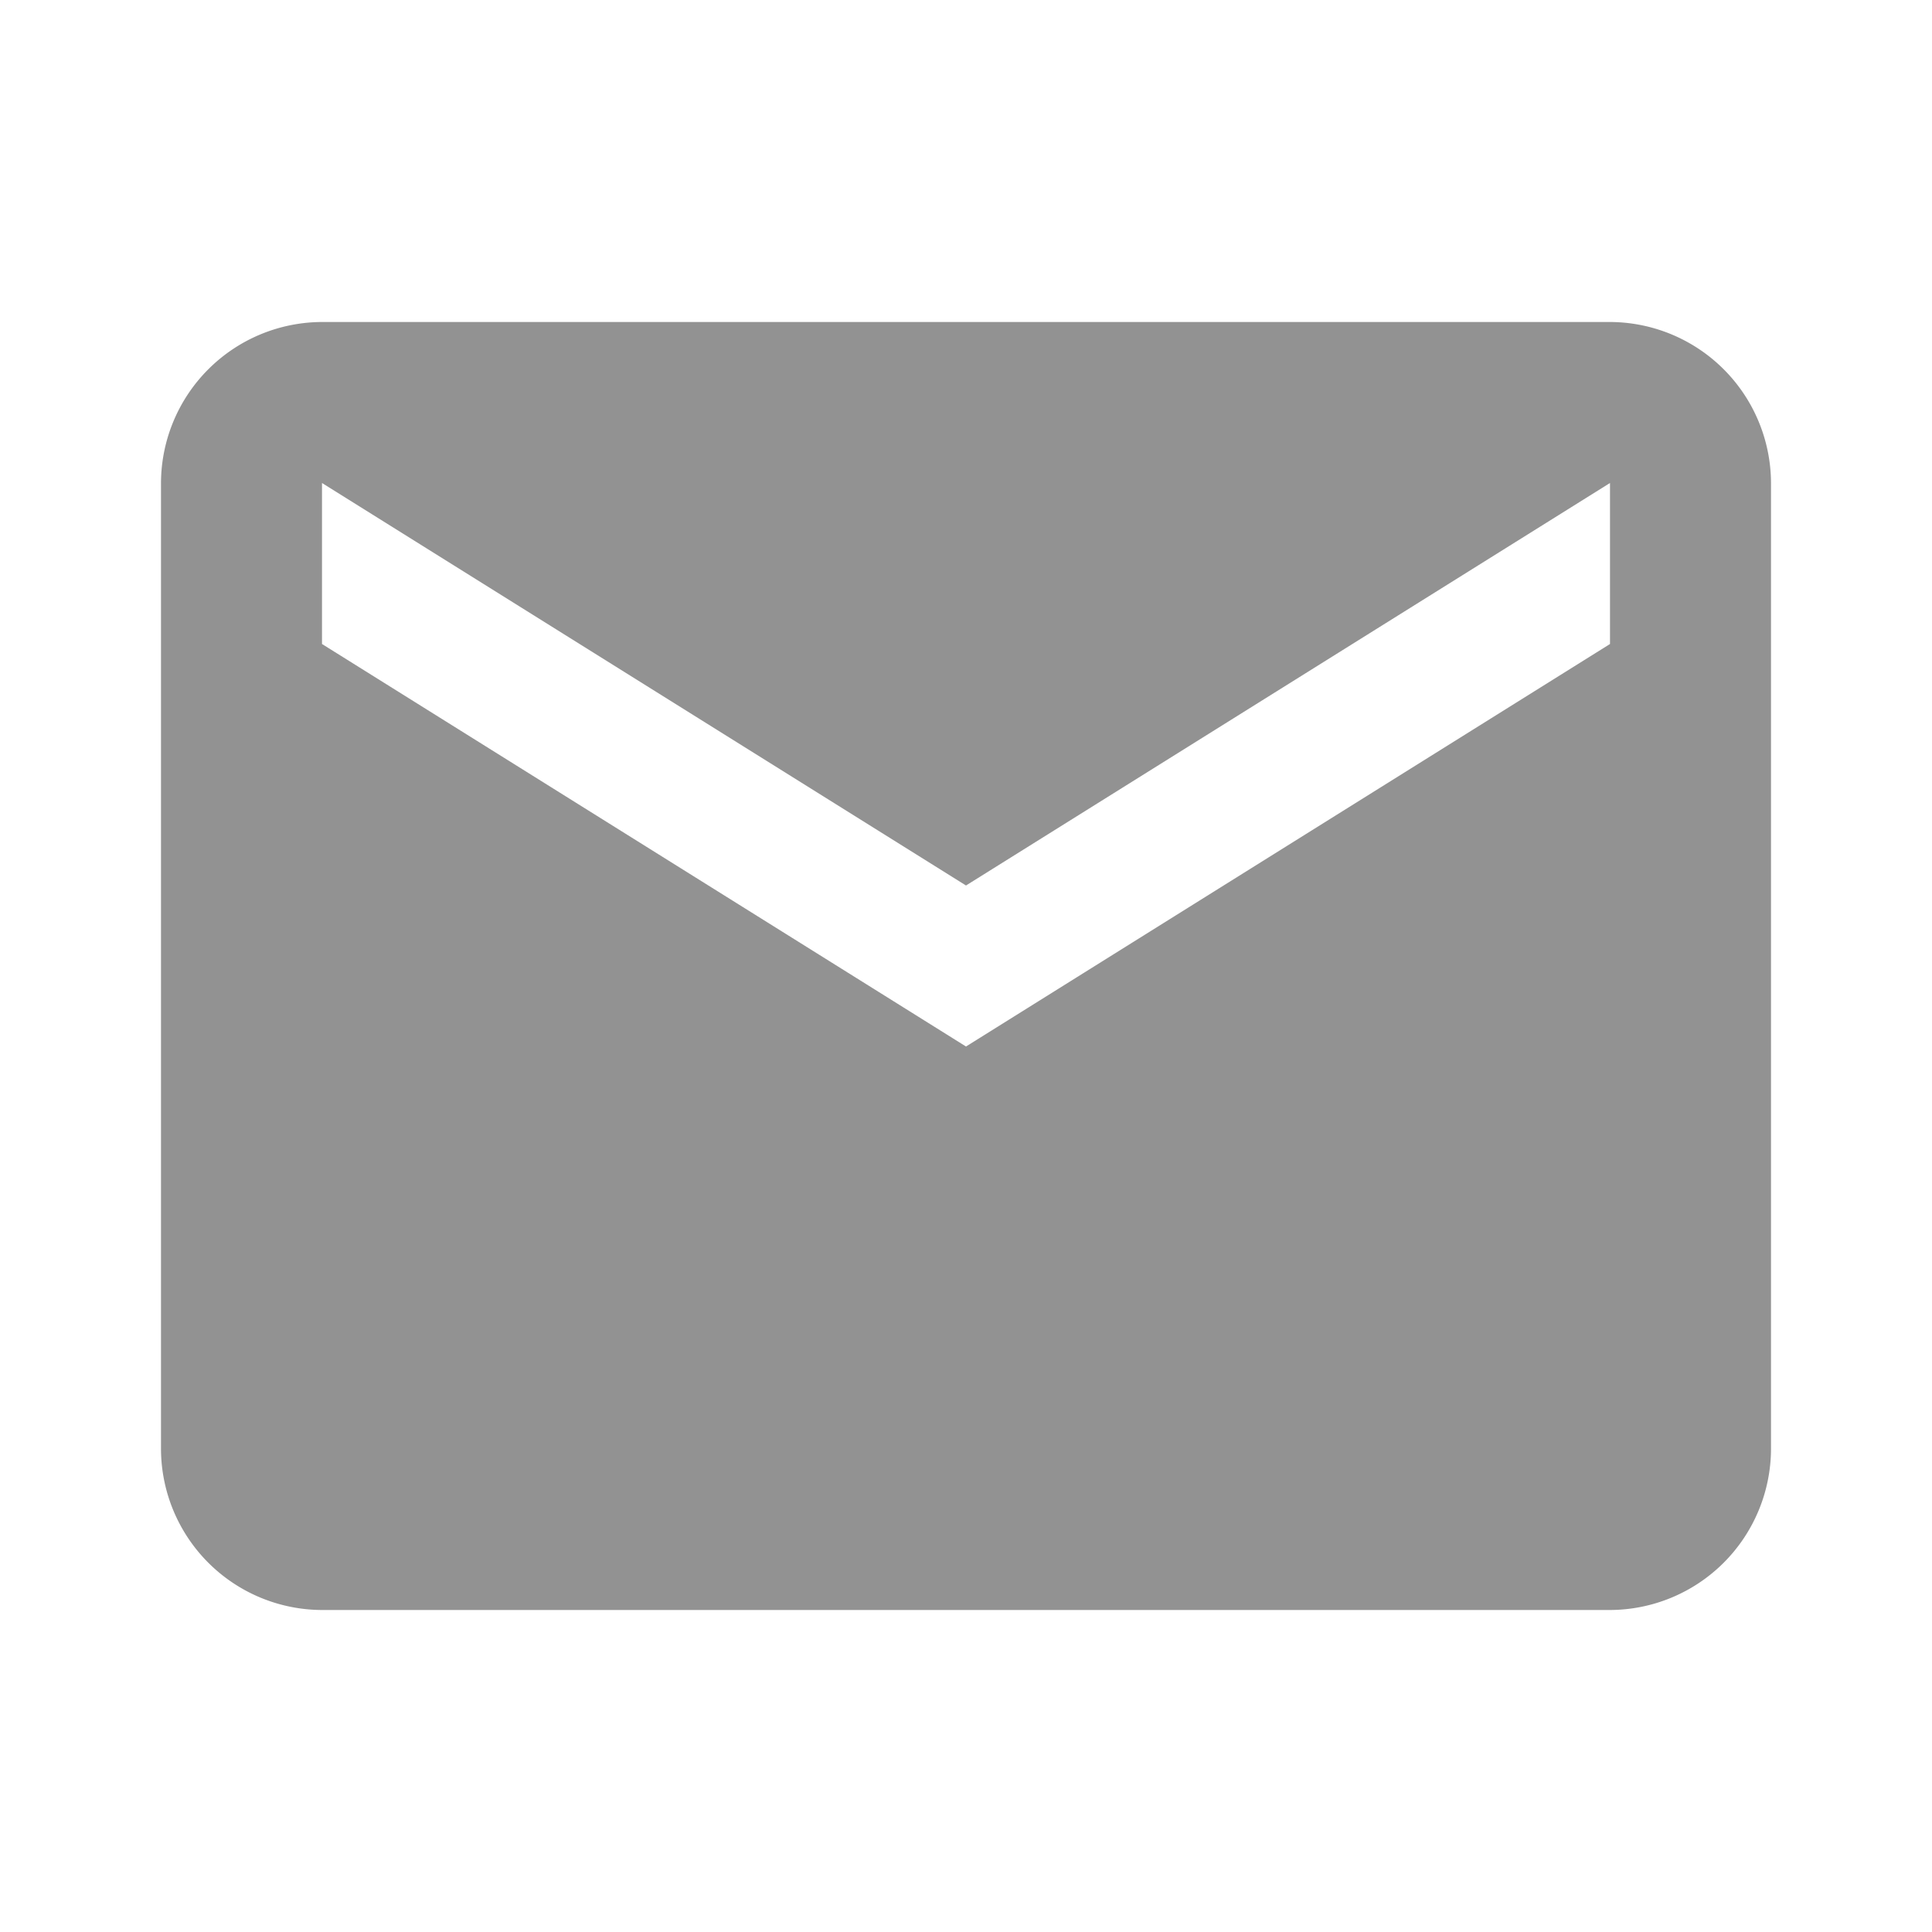 <svg xmlns="http://www.w3.org/2000/svg" width="24" height="24" viewBox="0 0 24 24"><defs><style>.a{fill:#929292;}.b{fill:none;}</style></defs><path class="a" d="M20,4H4A2.006,2.006,0,0,0,2,6V18a2.006,2.006,0,0,0,2,2H20a2.006,2.006,0,0,0,2-2V6A2.006,2.006,0,0,0,20,4Zm0,4-8,5L4,8V6l8,5,8-5Z"/><path class="b" d="M0,0H24V24H0Z"/></svg>